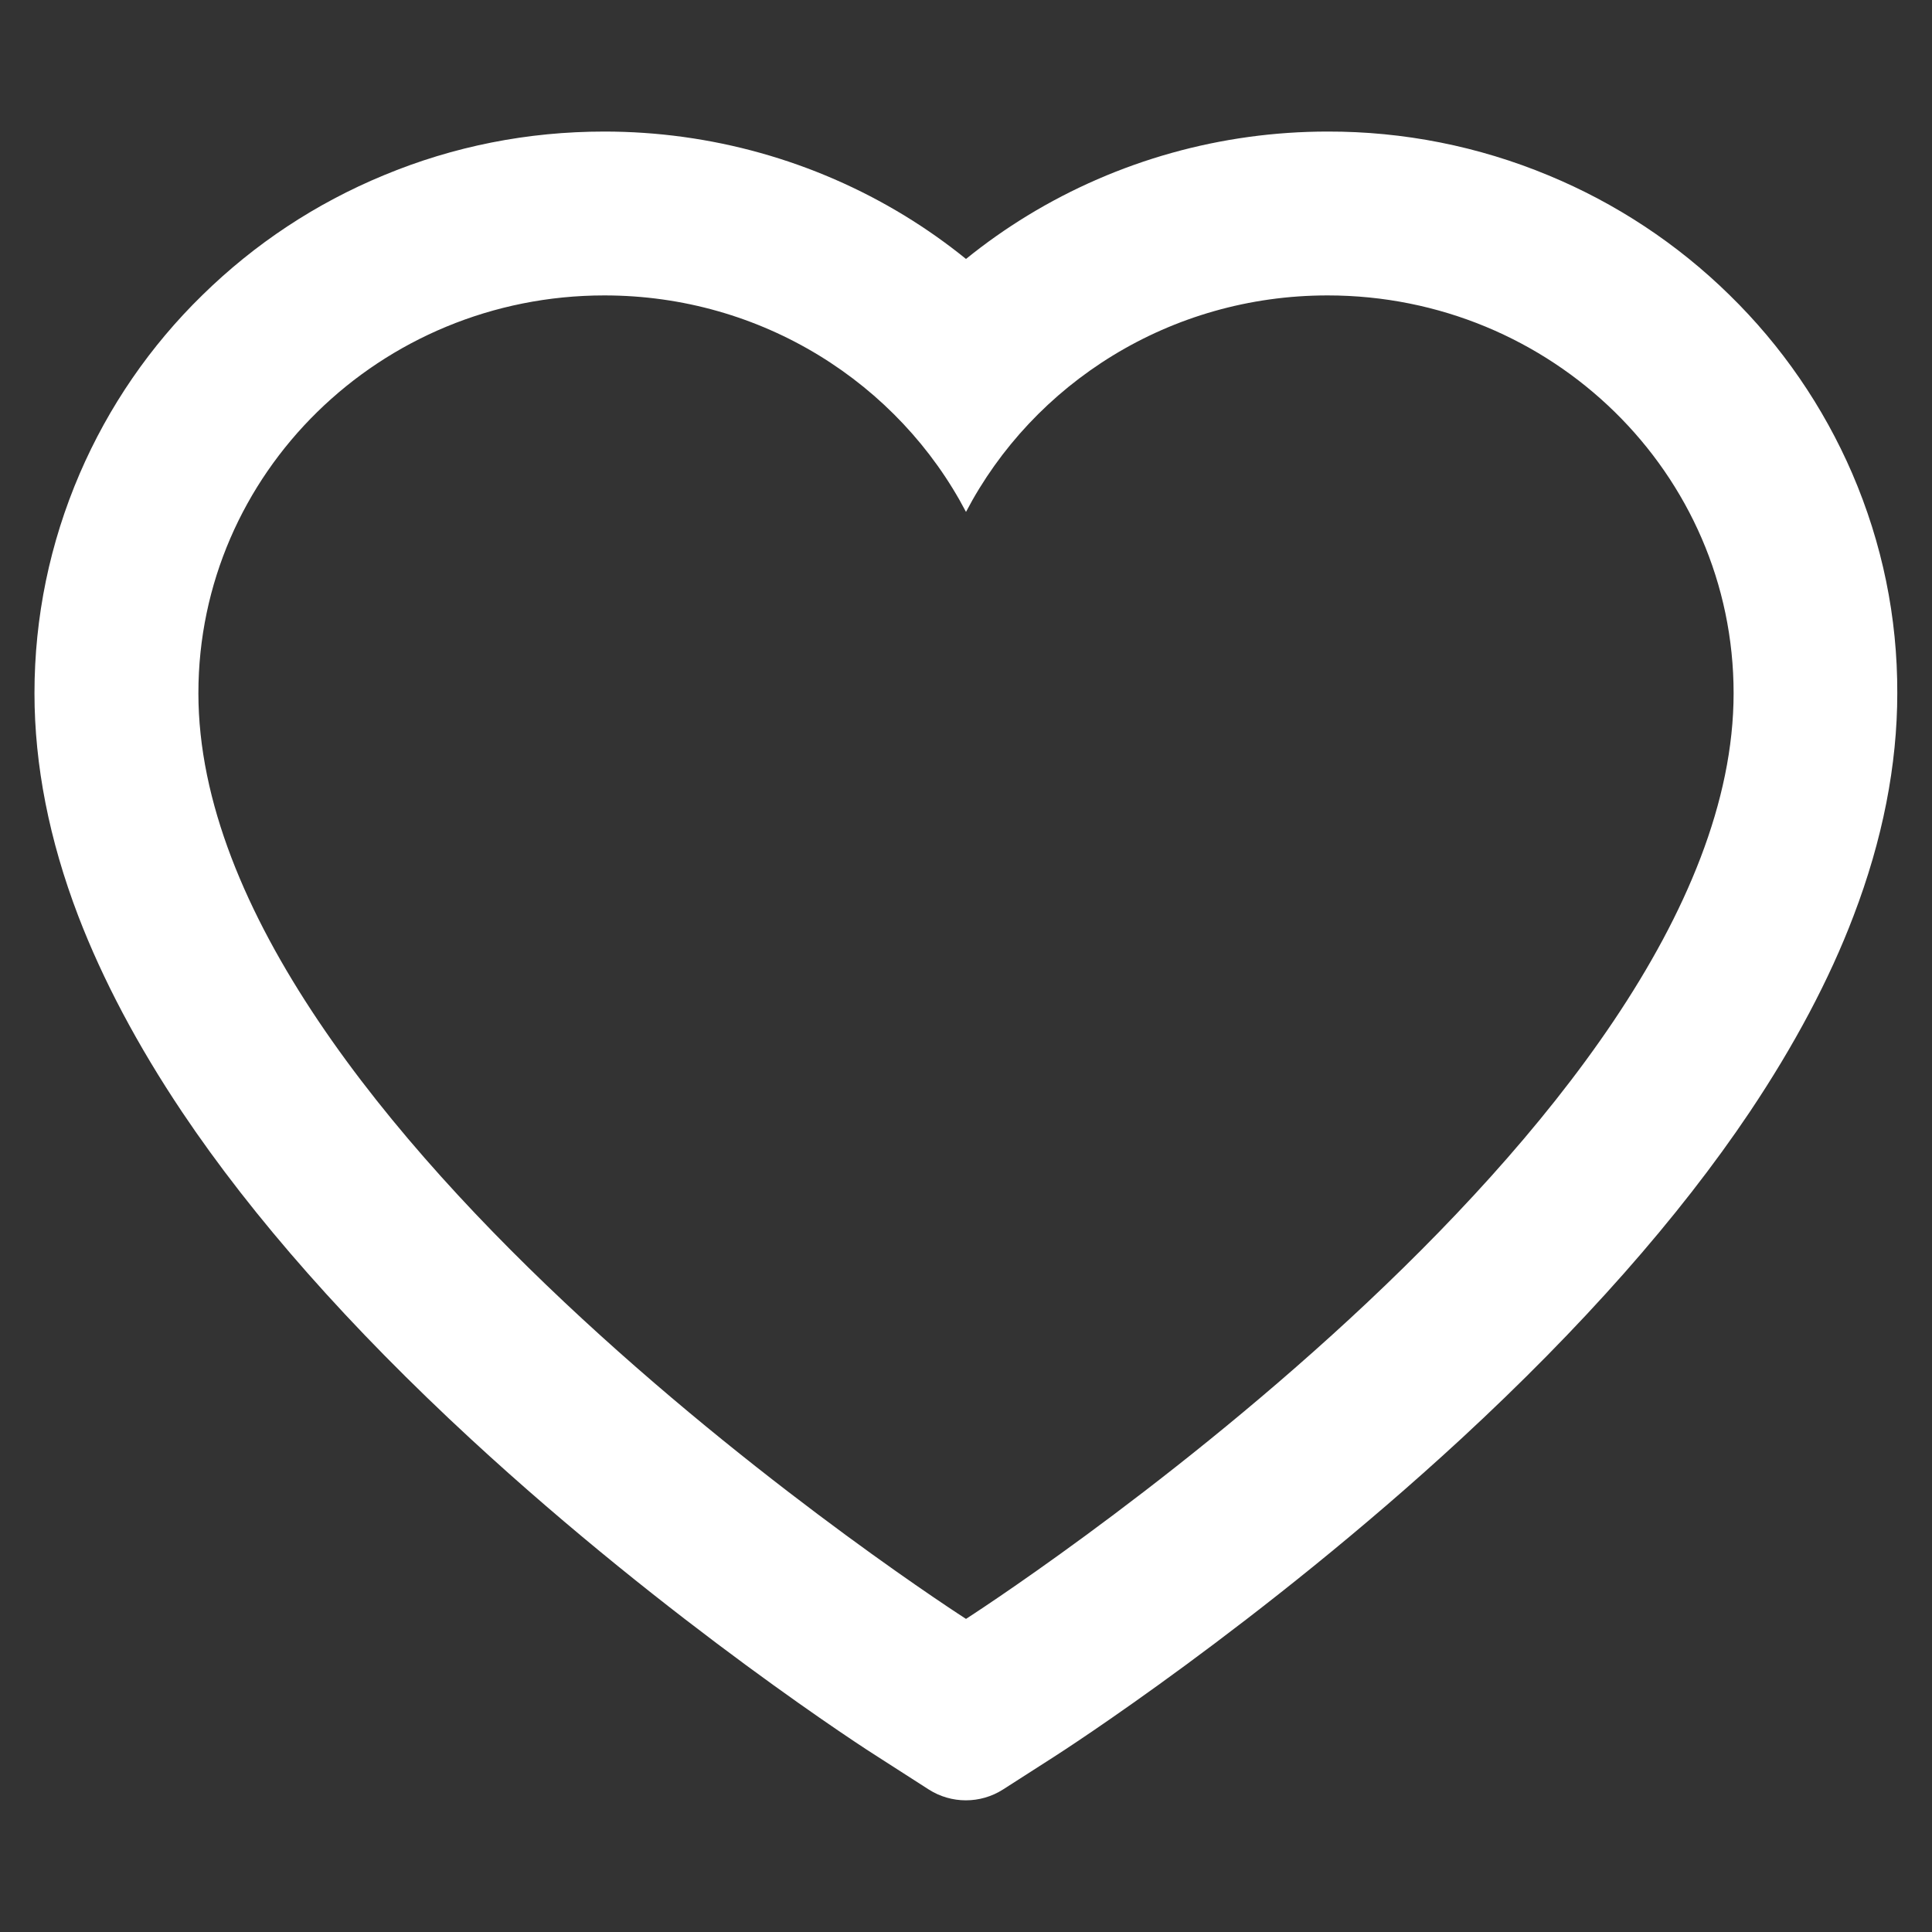 <svg width="32" height="32" viewBox="0 0 32 32" fill="none" xmlns="http://www.w3.org/2000/svg">
<rect x="0" y="0" width="32" height="32" fill="#333333" stroke="none"/>
<path d="M30.679 7.843C30.2 6.734 29.51 5.73 28.646 4.886C27.783 4.039 26.764 3.366 25.646 2.904C24.487 2.422 23.244 2.176 21.989 2.179C20.229 2.179 18.511 2.661 17.018 3.571C16.661 3.789 16.321 4.029 16 4.289C15.679 4.029 15.339 3.789 14.982 3.571C13.489 2.661 11.771 2.179 10.011 2.179C8.743 2.179 7.514 2.421 6.354 2.904C5.232 3.368 4.221 4.036 3.354 4.886C2.489 5.729 1.799 6.734 1.321 7.843C0.825 8.996 0.571 10.221 0.571 11.482C0.571 12.671 0.814 13.911 1.296 15.171C1.7 16.225 2.279 17.318 3.018 18.421C4.189 20.168 5.8 21.989 7.8 23.836C11.114 26.896 14.396 29.011 14.536 29.096L15.382 29.639C15.757 29.879 16.239 29.879 16.614 29.639L17.461 29.096C17.6 29.007 20.879 26.896 24.196 23.836C26.196 21.989 27.807 20.168 28.979 18.421C29.718 17.318 30.3 16.225 30.7 15.171C31.182 13.911 31.425 12.671 31.425 11.482C31.429 10.221 31.175 8.996 30.679 7.843ZM16 26.814C16 26.814 3.286 18.668 3.286 11.482C3.286 7.843 6.296 4.893 10.011 4.893C12.621 4.893 14.886 6.35 16 8.479C17.114 6.35 19.379 4.893 21.989 4.893C25.704 4.893 28.714 7.843 28.714 11.482C28.714 18.668 16 26.814 16 26.814Z" fill="white"/>
</svg>
